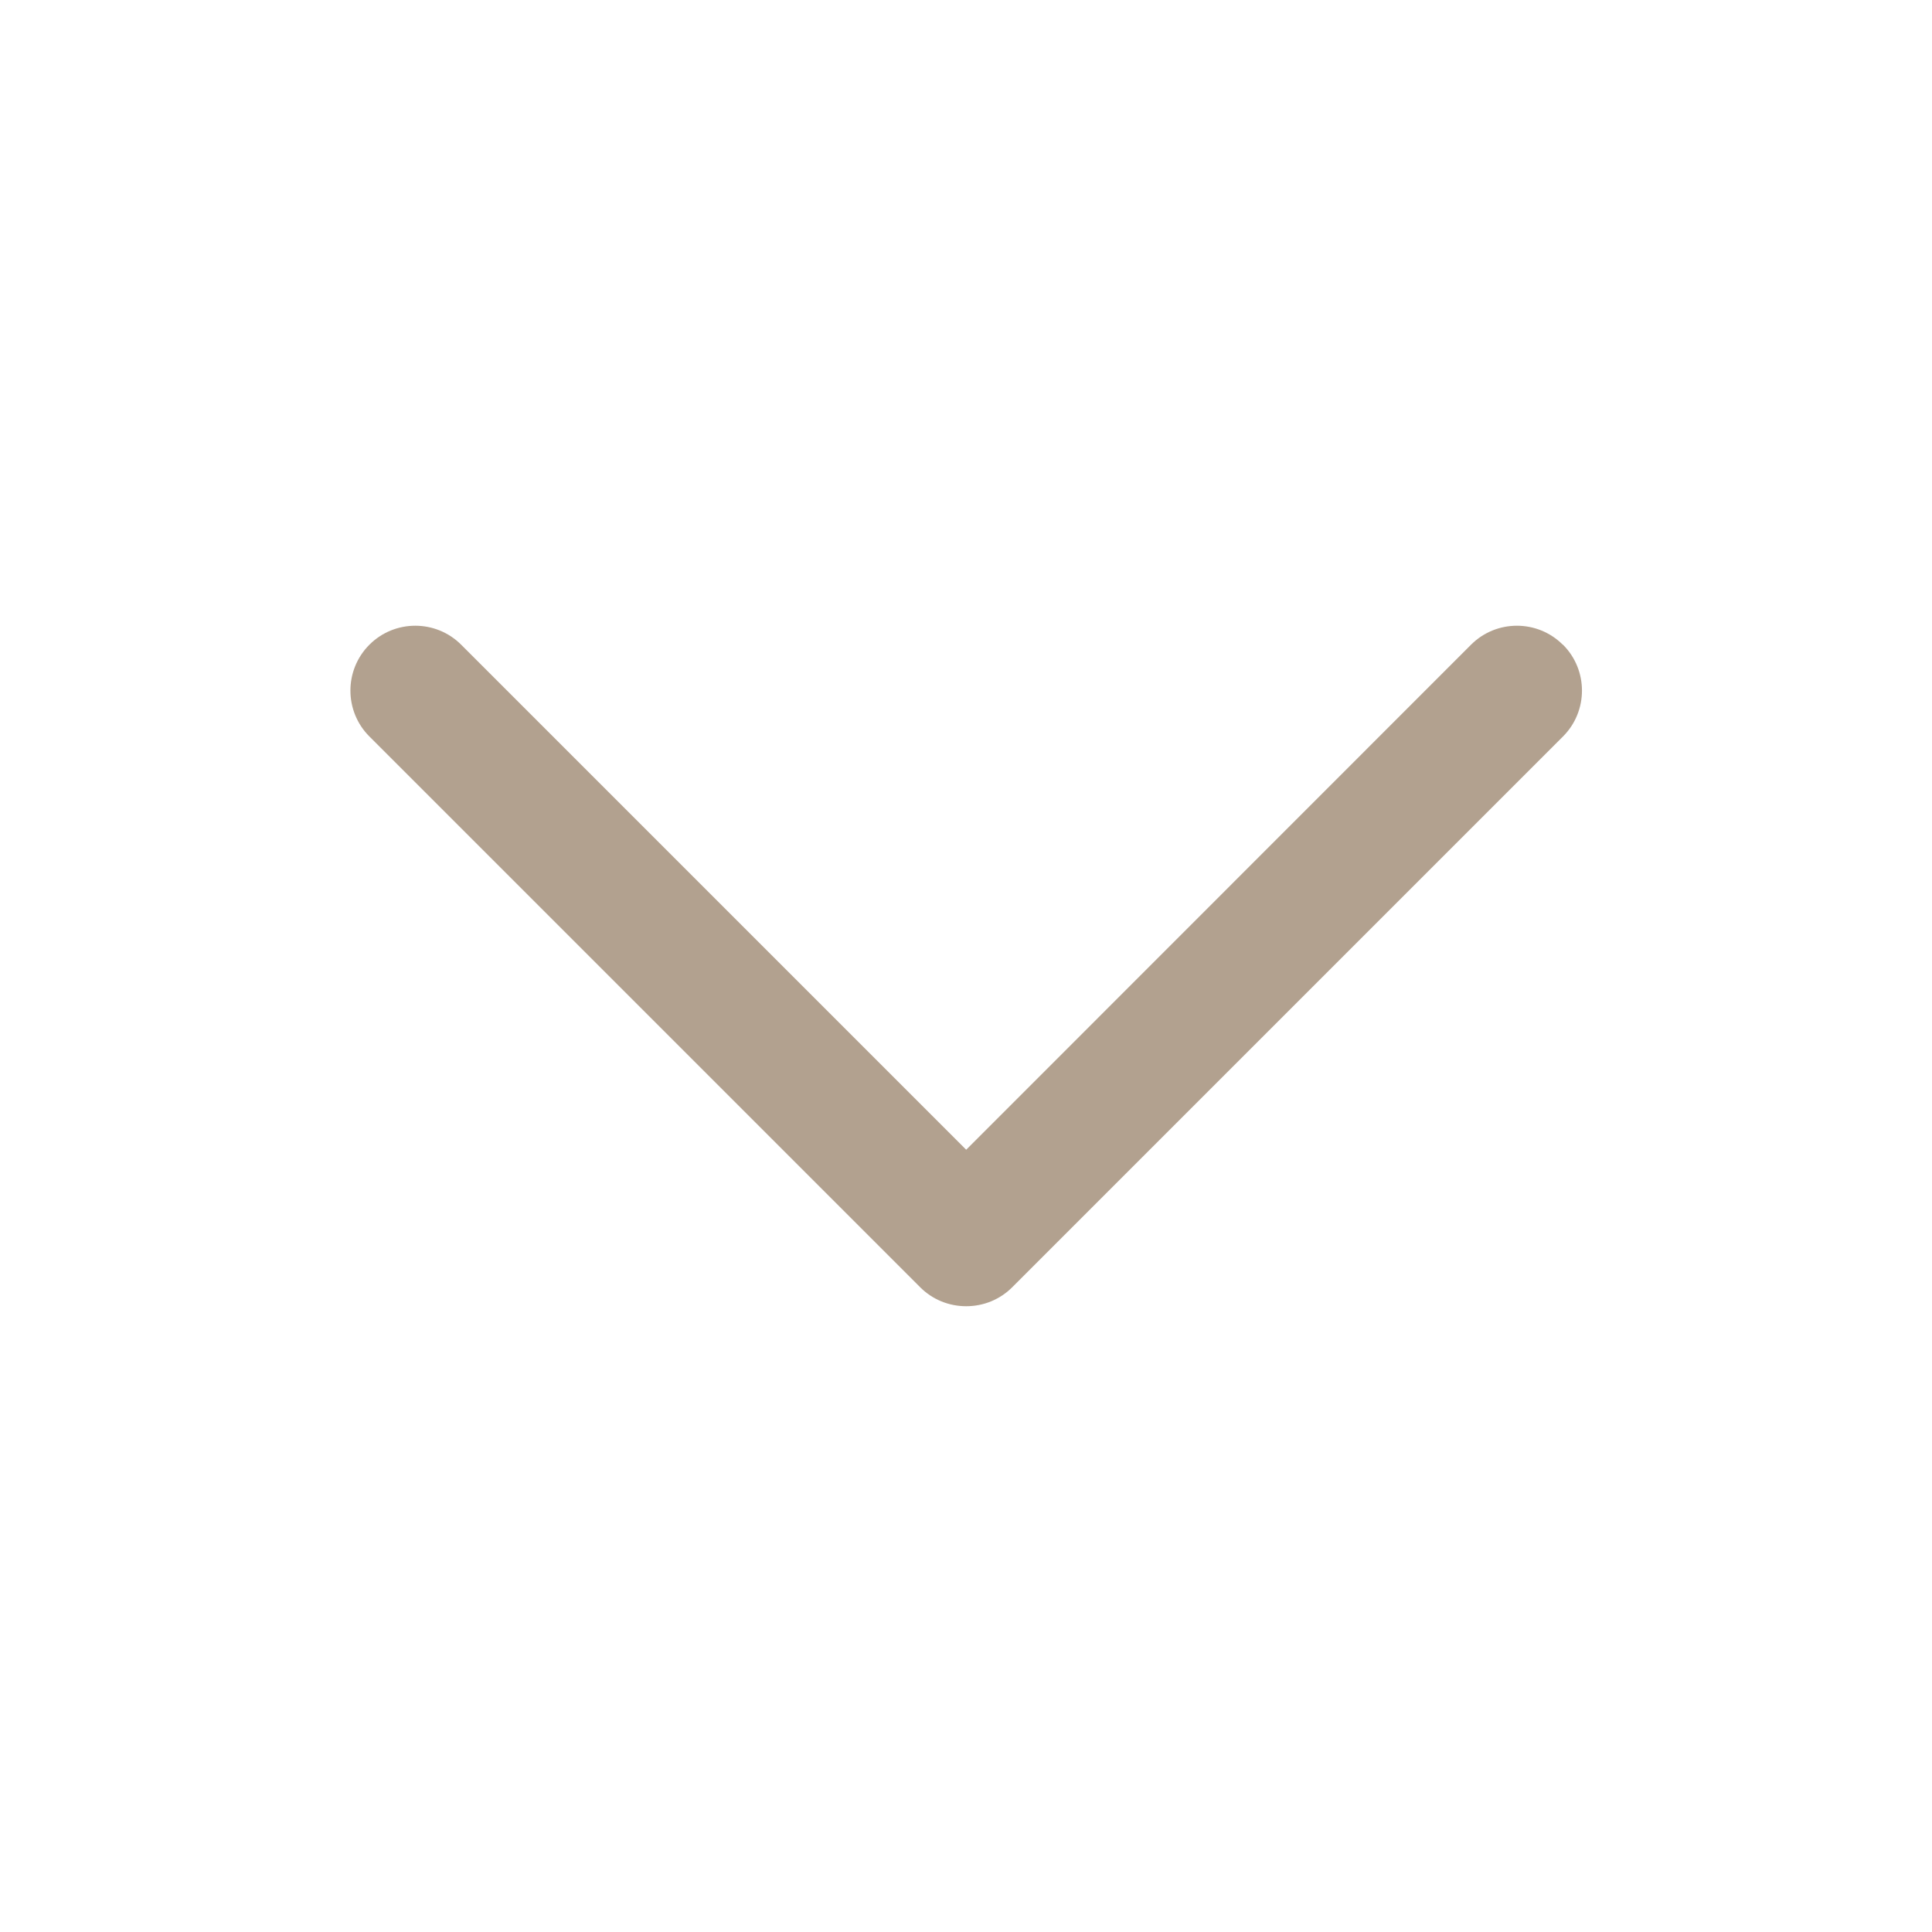 <svg width="100" height="100" viewBox="0 0 100 100" fill="none" xmlns="http://www.w3.org/2000/svg">
<path d="M80.89 33.37C79.58 32.06 77.45 32.06 76.14 33.37L50.01 59.51L23.87 33.37C22.56 32.06 20.43 32.06 19.12 33.37C17.81 34.68 17.81 36.81 19.12 38.12L47.63 66.63C48.26 67.26 49.11 67.61 50.01 67.61C50.91 67.61 51.76 67.26 52.39 66.63L80.9 38.12C82.21 36.81 82.21 34.68 80.9 33.37H80.89Z" fill="#B2A18F"/>
</svg>
